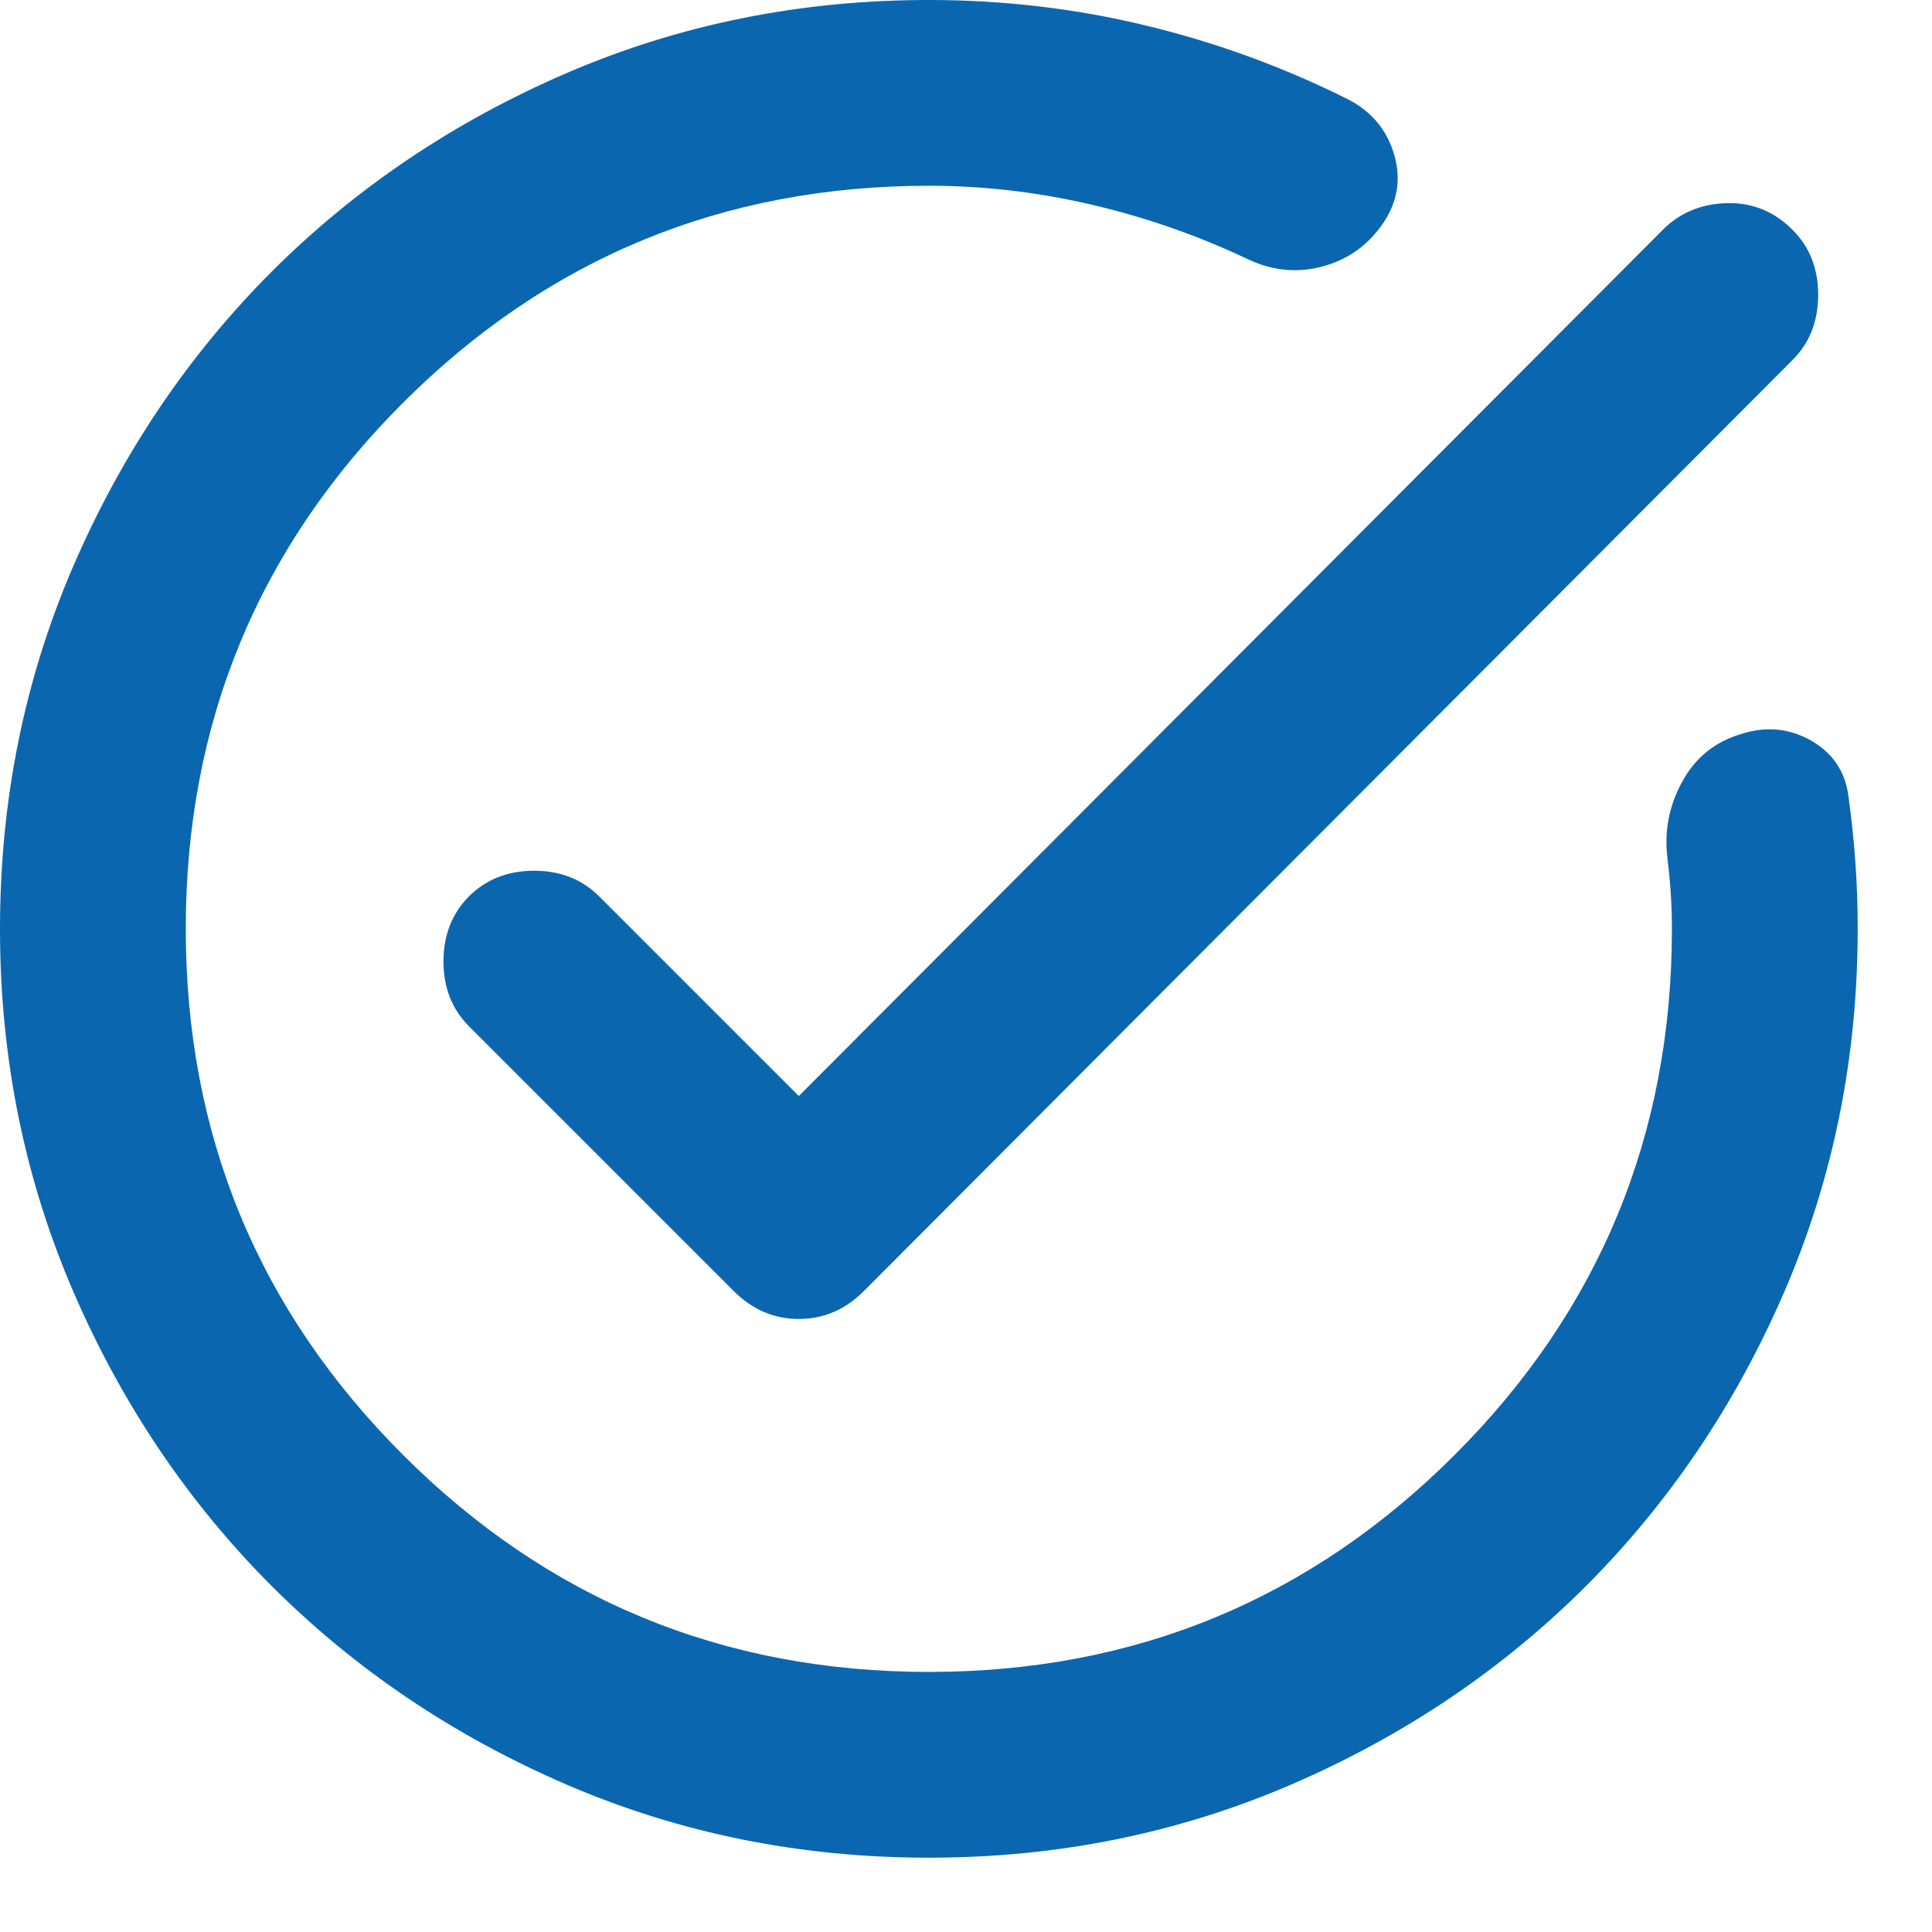 <svg width="13" height="13" viewBox="0 0 13 13" fill="none" xmlns="http://www.w3.org/2000/svg">
<path d="M6.25 12.5C5.385 12.5 4.573 12.336 3.812 12.008C3.052 11.68 2.391 11.234 1.828 10.672C1.266 10.109 0.82 9.448 0.492 8.688C0.164 7.927 0 7.115 0 6.25C0 5.385 0.164 4.573 0.492 3.812C0.82 3.052 1.266 2.391 1.828 1.828C2.391 1.266 3.052 0.82 3.812 0.492C4.573 0.164 5.385 0 6.25 0C6.75 0 7.237 0.057 7.711 0.172C8.185 0.286 8.641 0.453 9.078 0.672C9.234 0.755 9.336 0.88 9.383 1.047C9.43 1.214 9.401 1.37 9.297 1.516C9.193 1.661 9.055 1.755 8.883 1.797C8.711 1.839 8.542 1.818 8.375 1.734C8.042 1.578 7.695 1.458 7.336 1.375C6.977 1.292 6.615 1.25 6.25 1.25C4.865 1.25 3.685 1.737 2.711 2.711C1.737 3.685 1.25 4.865 1.25 6.25C1.25 7.635 1.737 8.815 2.711 9.789C3.685 10.763 4.865 11.25 6.25 11.25C7.635 11.25 8.815 10.763 9.789 9.789C10.763 8.815 11.25 7.635 11.25 6.25C11.25 6.167 11.247 6.086 11.242 6.008C11.237 5.93 11.229 5.849 11.219 5.766C11.198 5.589 11.232 5.419 11.32 5.258C11.409 5.096 11.542 4.99 11.719 4.938C11.885 4.885 12.042 4.901 12.188 4.984C12.333 5.068 12.417 5.193 12.438 5.359C12.458 5.505 12.474 5.651 12.484 5.797C12.495 5.943 12.5 6.094 12.5 6.25C12.5 7.115 12.336 7.927 12.008 8.688C11.68 9.448 11.234 10.109 10.672 10.672C10.109 11.234 9.448 11.68 8.688 12.008C7.927 12.336 7.115 12.5 6.25 12.5ZM5.375 7.375L11.188 1.547C11.302 1.432 11.445 1.372 11.617 1.367C11.789 1.362 11.938 1.422 12.062 1.547C12.177 1.661 12.234 1.807 12.234 1.984C12.234 2.161 12.177 2.307 12.062 2.422L5.812 8.688C5.688 8.812 5.542 8.875 5.375 8.875C5.208 8.875 5.062 8.812 4.938 8.688L3.156 6.906C3.042 6.792 2.984 6.646 2.984 6.469C2.984 6.292 3.042 6.146 3.156 6.031C3.271 5.917 3.417 5.859 3.594 5.859C3.771 5.859 3.917 5.917 4.031 6.031L5.375 7.375Z" fill="#0B66B0"/>
</svg>
